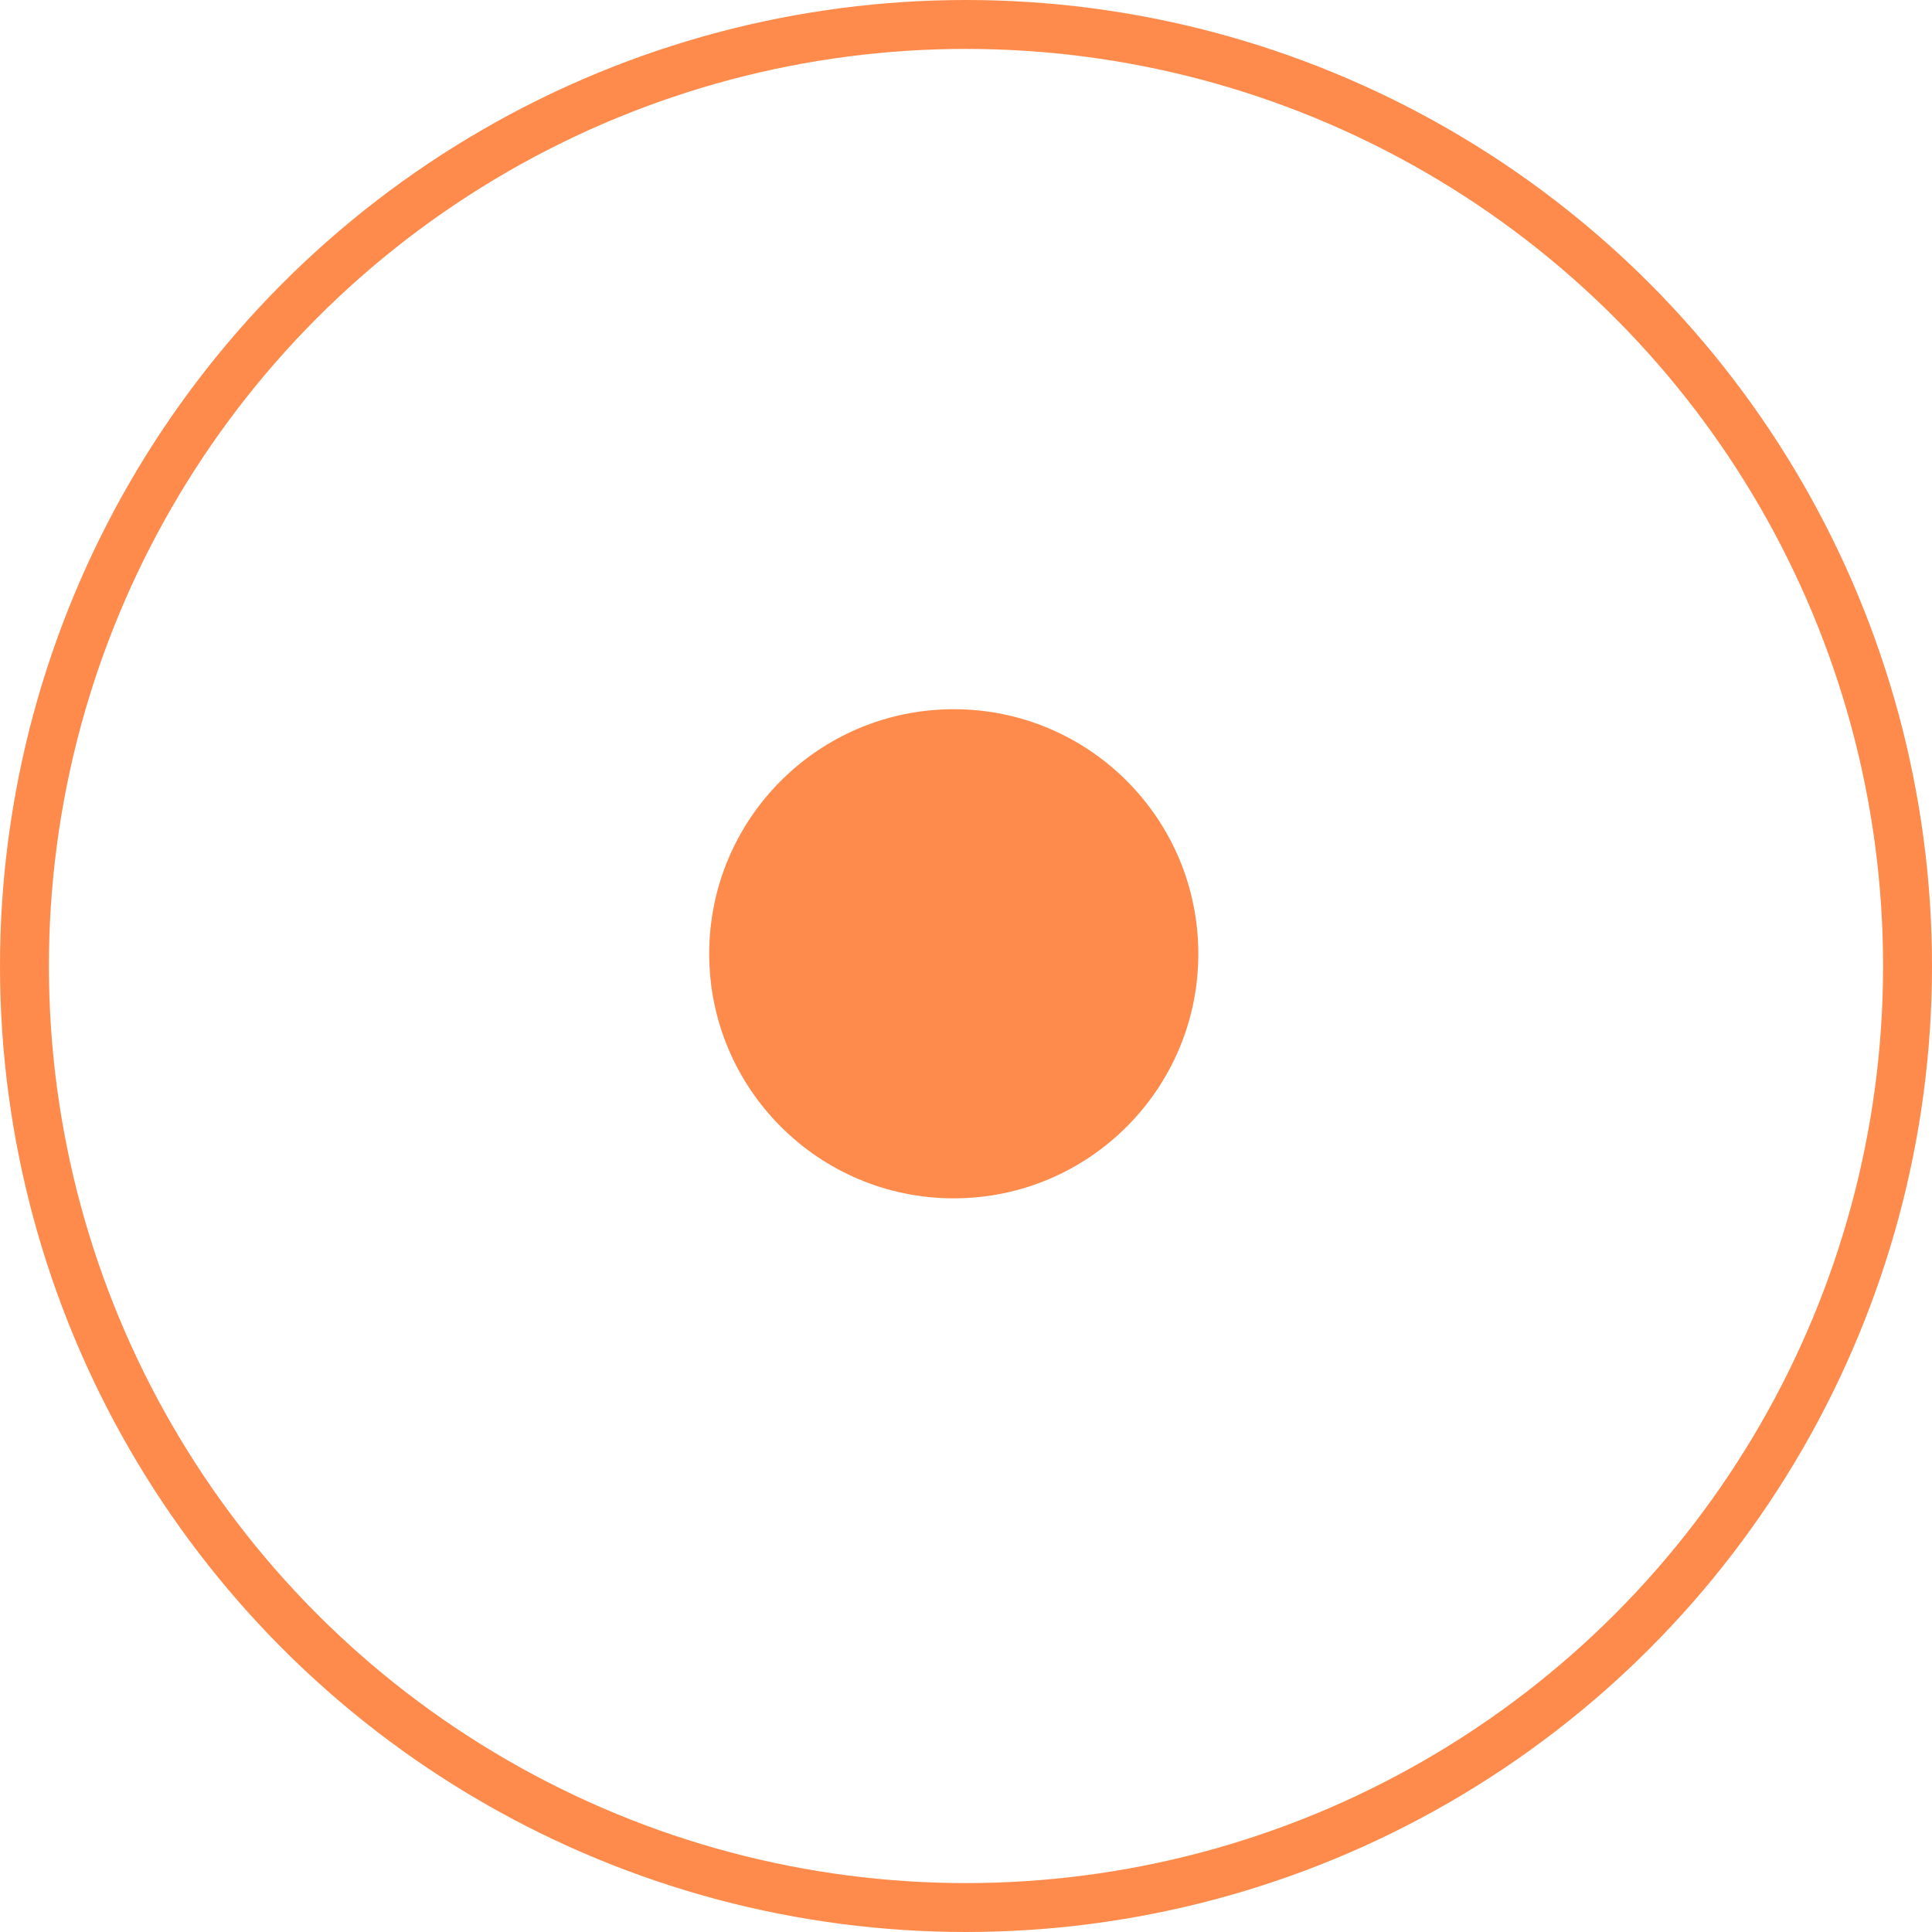 <svg width="79" height="79" viewBox="0 0 79 79" fill="none" xmlns="http://www.w3.org/2000/svg">
<circle cx="39.5" cy="39.5" r="38.5" stroke="#FE8B4C" stroke-width="2"/>
<circle cx="39" cy="39" r="10" fill="#FE8B4C"/>
</svg>
